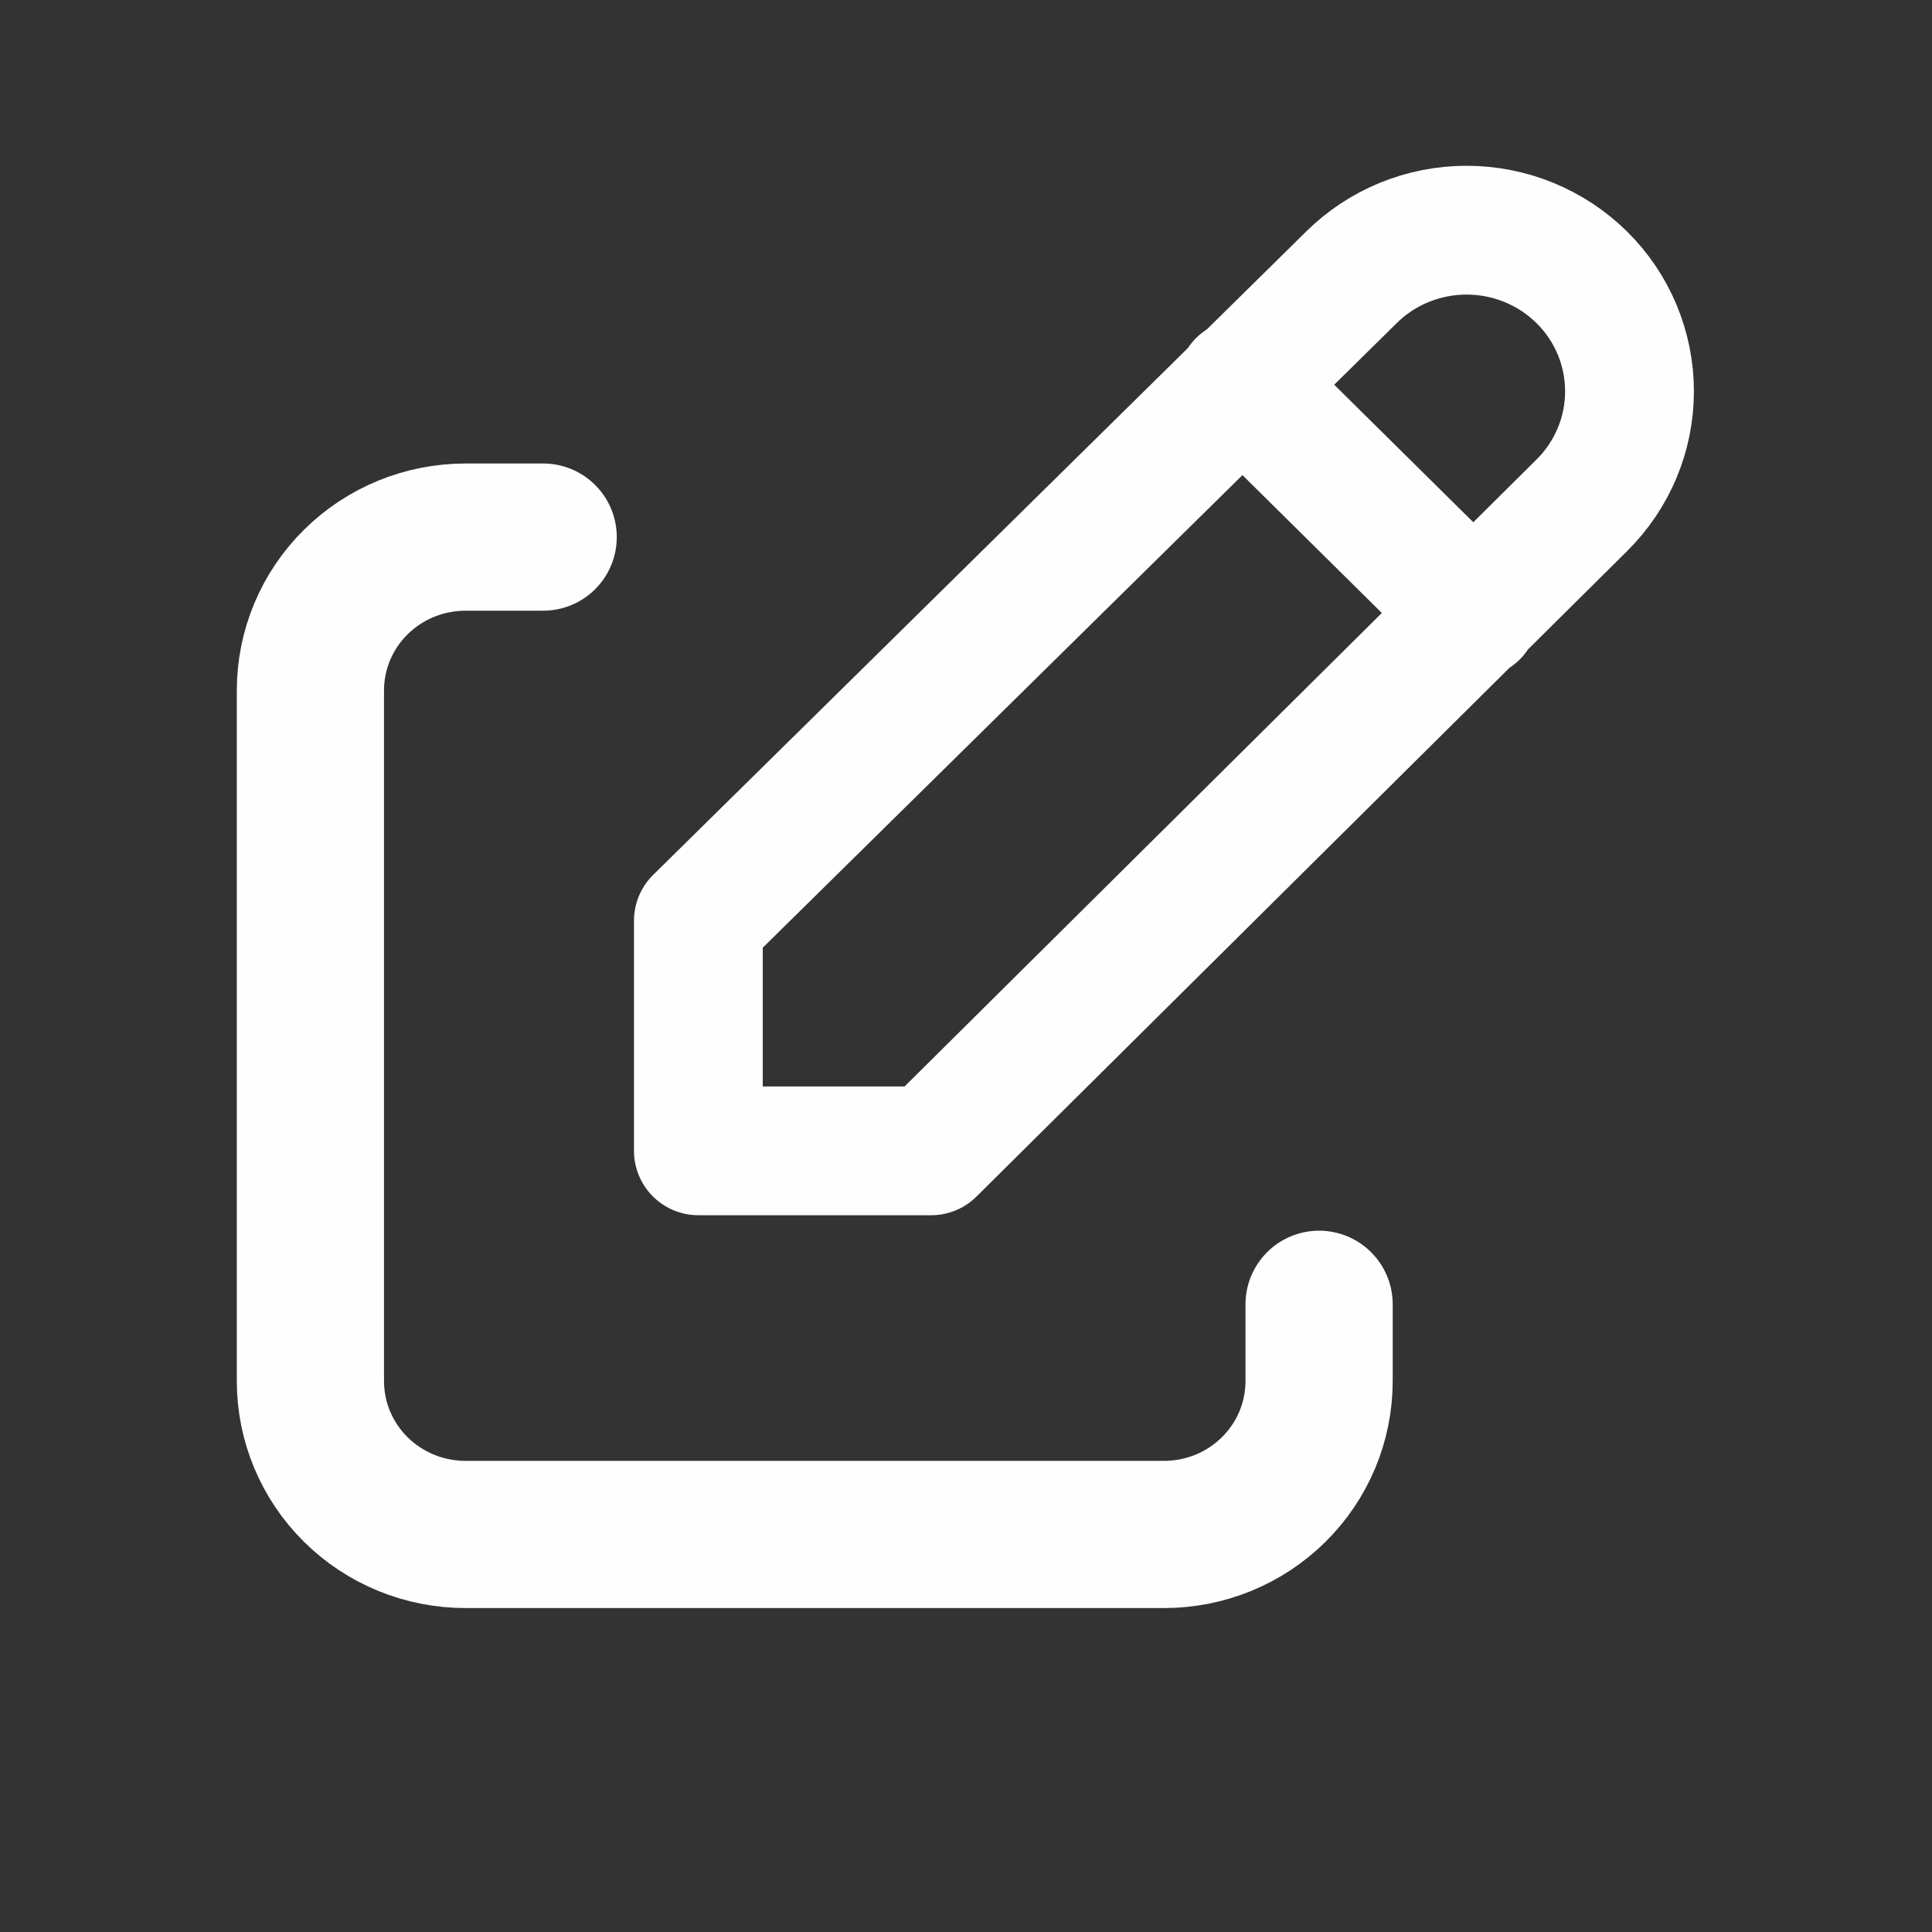 <svg width="21" height="21" viewBox="0 0 21 21" fill="none" xmlns="http://www.w3.org/2000/svg">
<rect x="0" y="0" width="21" height="21" fill="#333333" stroke="none"/>
<path d="M5.904 5.838H5.061C4.613 5.838 4.184 6.013 3.868 6.326C3.551 6.639 3.374 7.063 3.374 7.506V15.011C3.374 15.454 3.551 15.878 3.868 16.191C4.184 16.504 4.613 16.679 5.061 16.679H12.652C13.099 16.679 13.528 16.504 13.844 16.191C14.161 15.878 14.338 15.454 14.338 15.011V14.177" stroke="#FEFEFE" stroke-width="1.6" stroke-linecap="round" stroke-linejoin="round"/>
<path d="M13.495 4.17L16.025 6.672M17.194 5.492C17.526 5.163 17.712 4.718 17.712 4.253C17.712 3.789 17.526 3.343 17.194 3.015C16.861 2.686 16.411 2.502 15.941 2.502C15.471 2.502 15.021 2.686 14.689 3.015L7.591 10.008V12.509H10.121L17.194 5.492Z" stroke="#FEFEFE" stroke-width="1.4" stroke-linecap="round" stroke-linejoin="round"/>
</svg>
